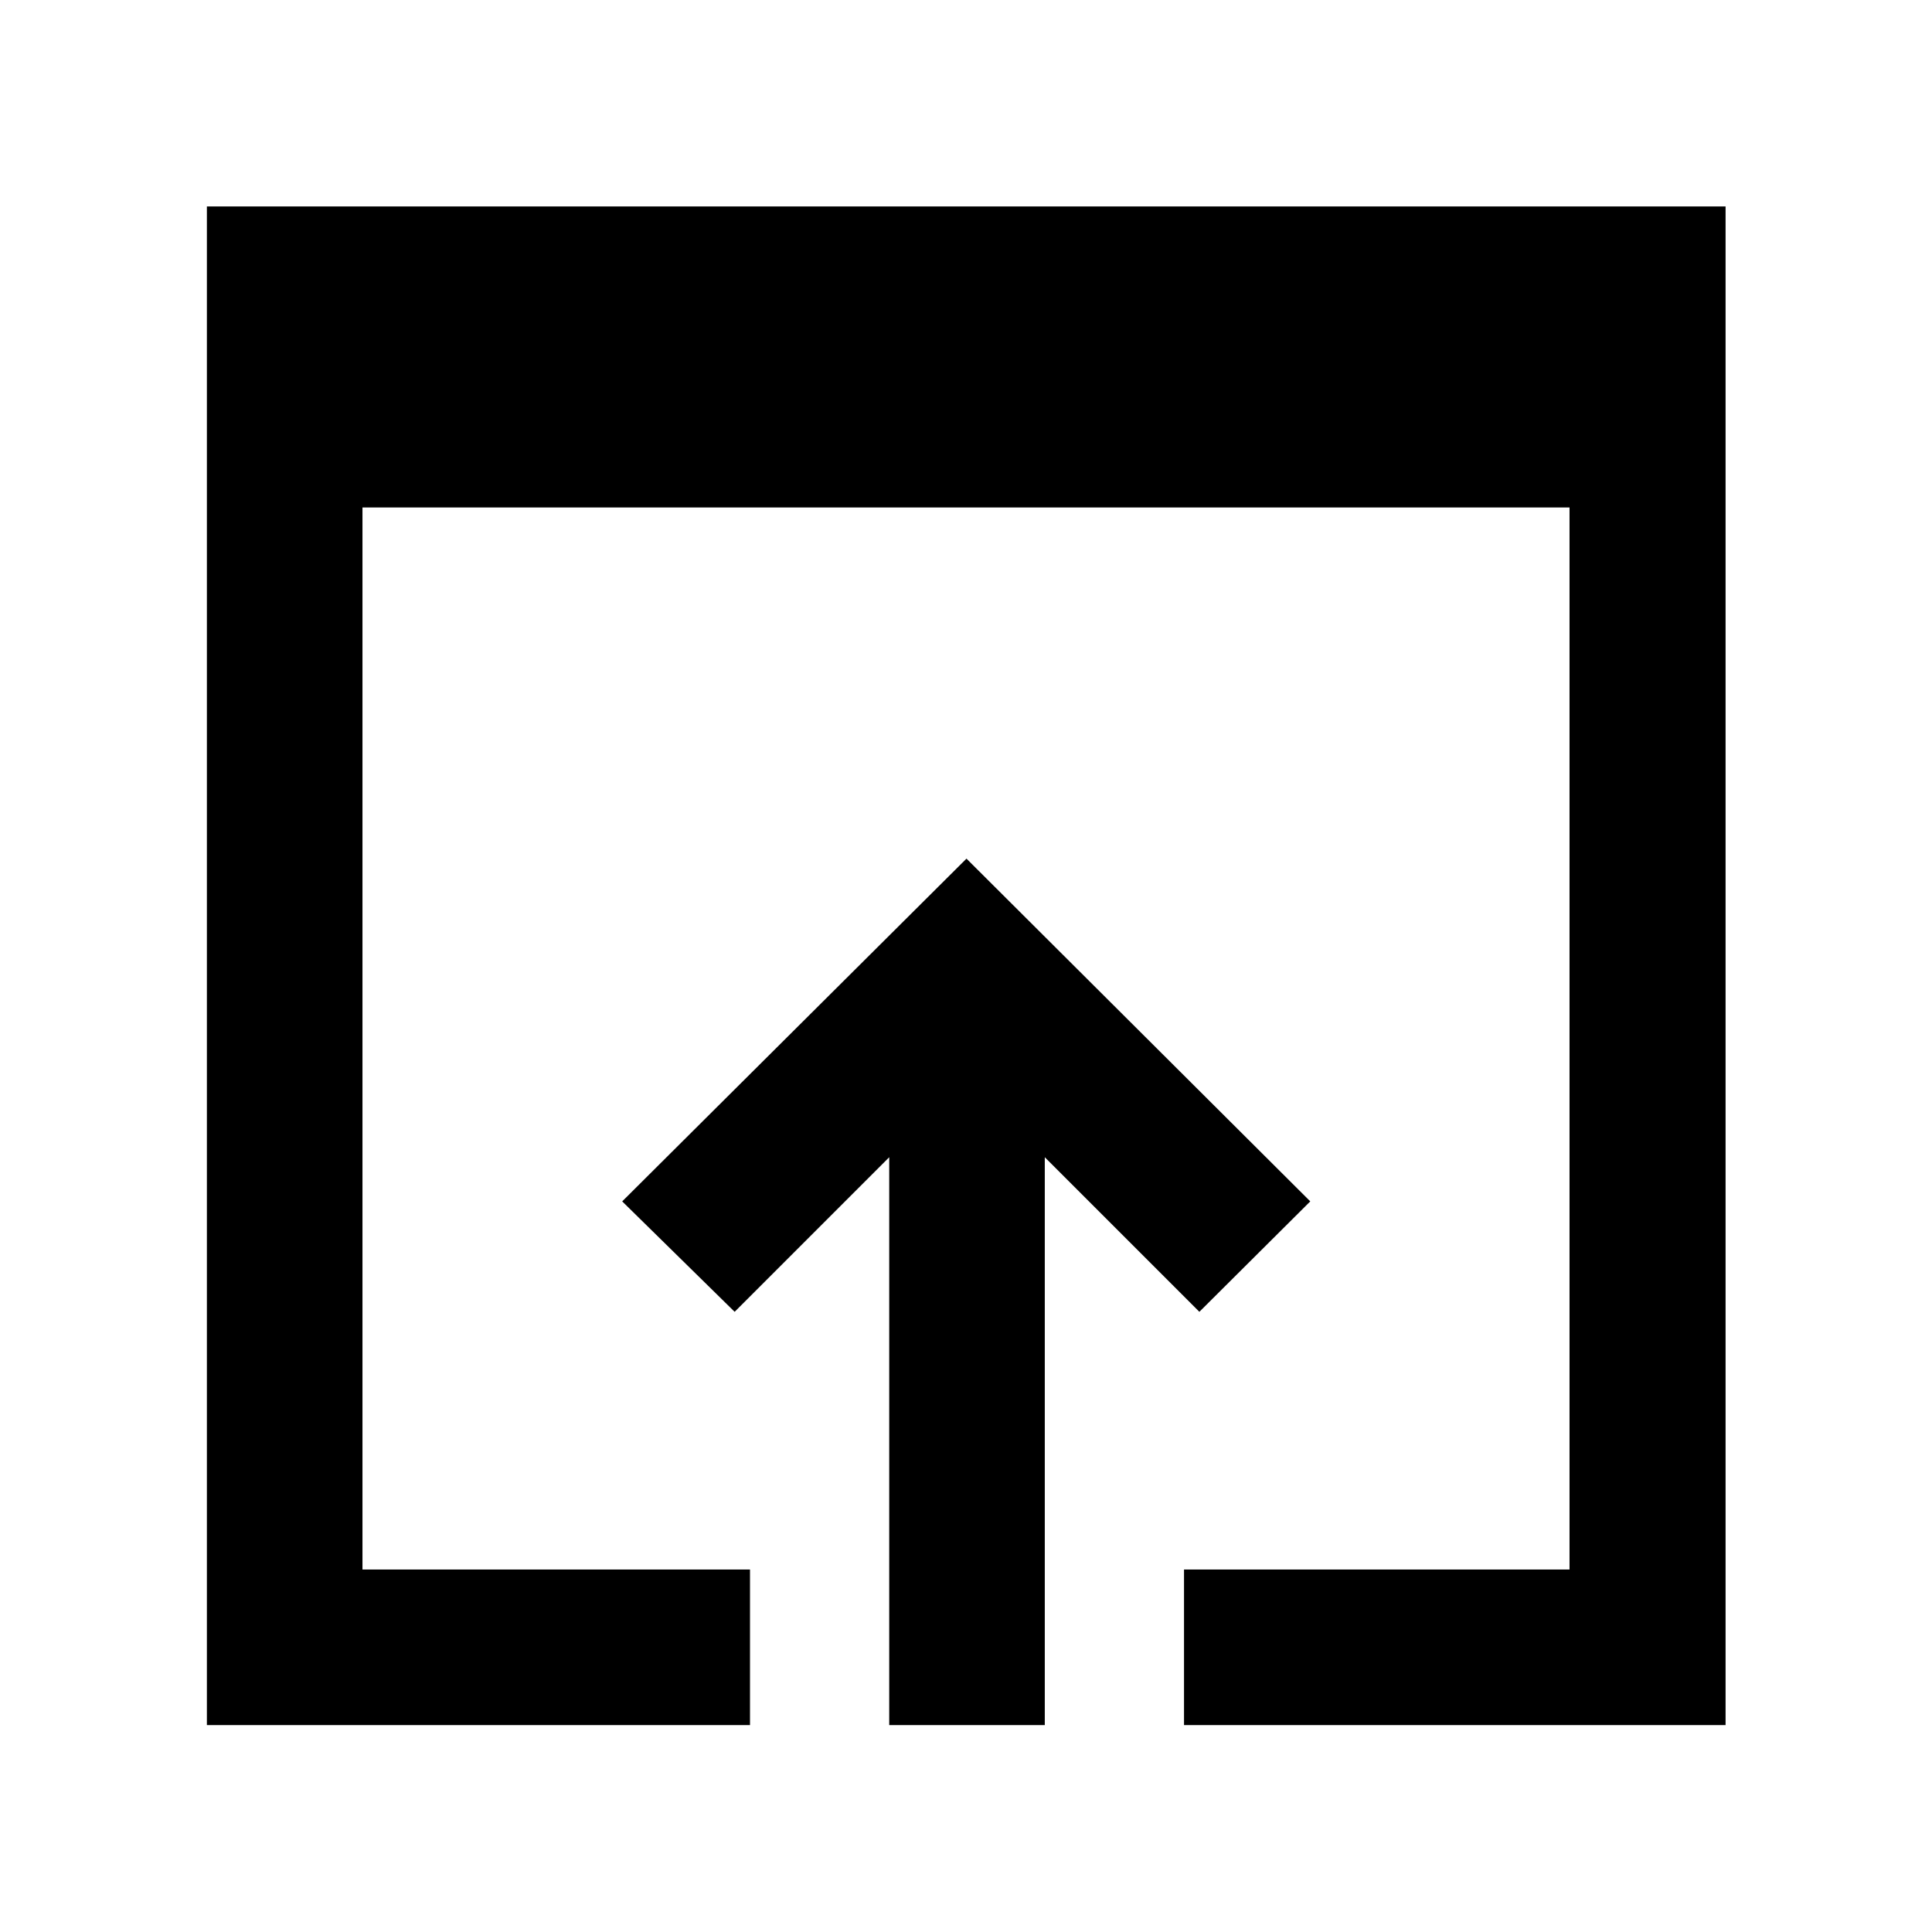<svg xmlns="http://www.w3.org/2000/svg" height="48" viewBox="0 -960 960 960" width="48"><path d="M102.8-102.8v-754.63h754.63v754.63h-269.1v-77.31h191.56v-527.74H180.11v527.74h192.56v77.31H102.8Zm339.05 0v-282.18l-76.81 76.81-55.87-54.87 171.07-170.31 170.83 170.31-55.11 54.87-76.81-76.81v282.18h-77.3Z"/></svg>
